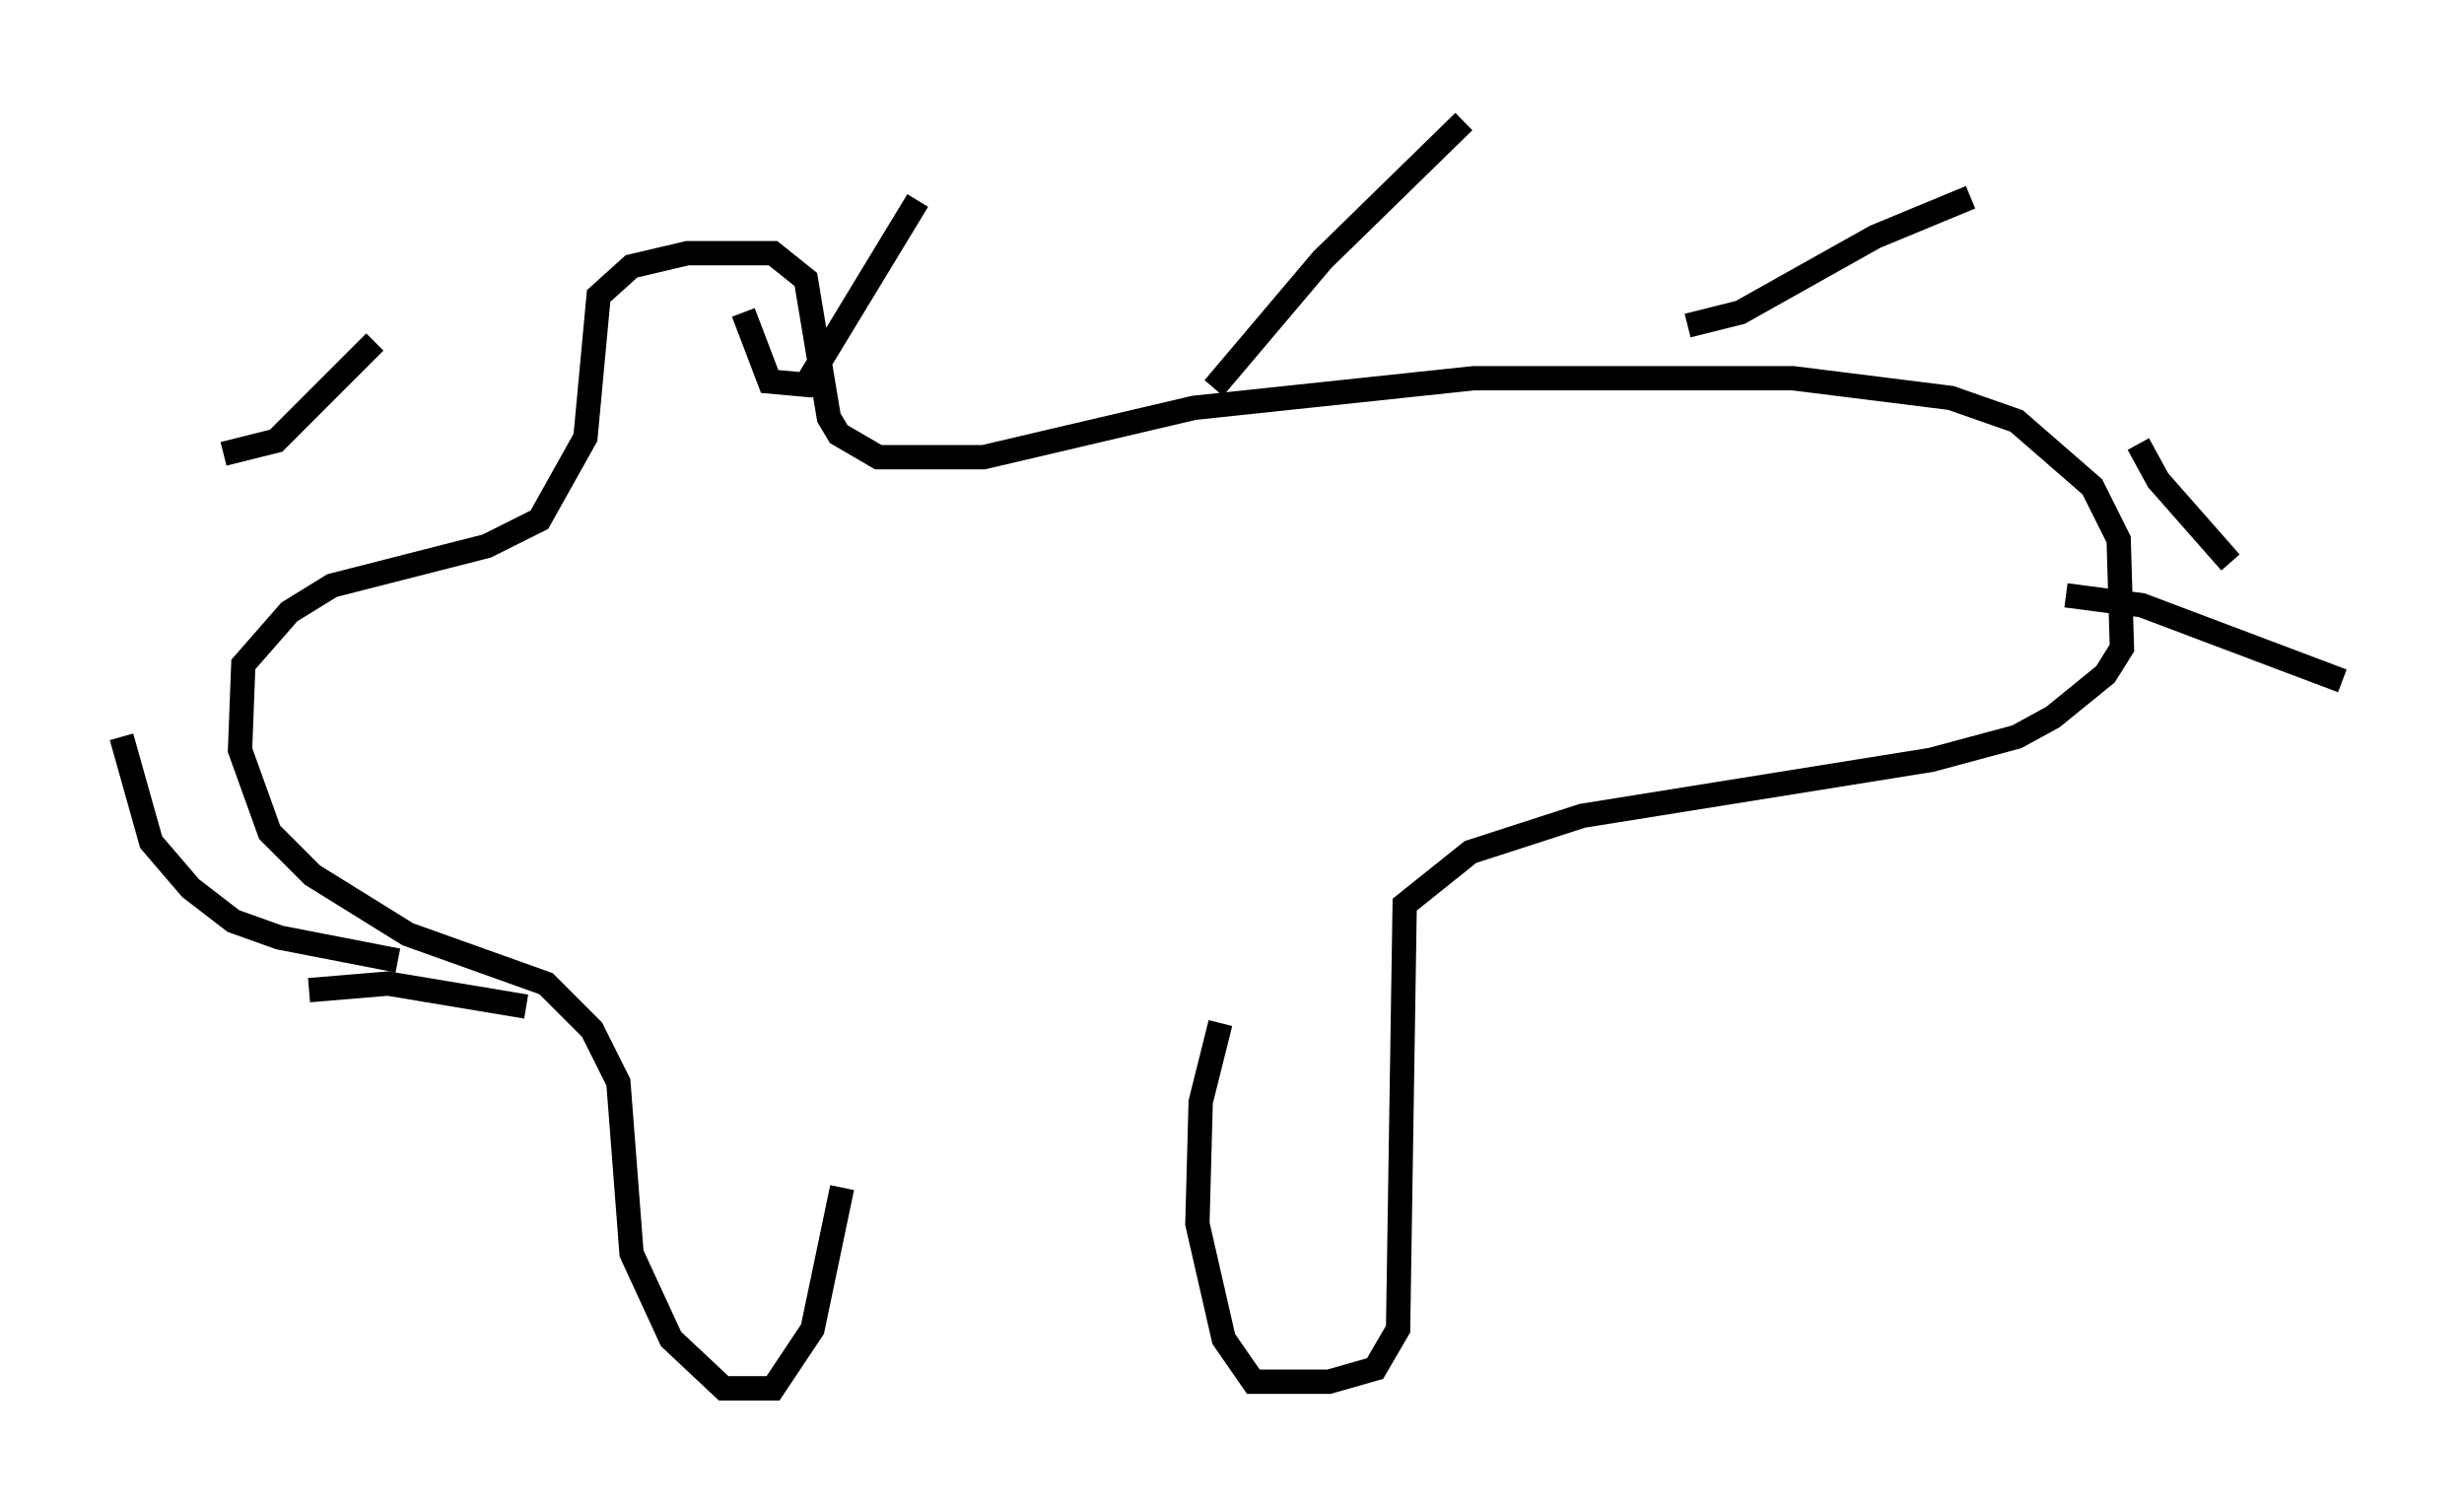 <?xml version="1.0" encoding="utf-8" ?>
<svg baseProfile="full" height="62.097" version="1.1" width="101.339" xmlns="http://www.w3.org/2000/svg" xmlns:ev="http://www.w3.org/2001/xml-events" xmlns:xlink="http://www.w3.org/1999/xlink"><defs /><rect fill="white" height="62.097" width="101.339" x="0" y="0" /><path d="M34.77, 44.918 m-0.135, 3.924 l-1.218, 5.819 -1.624, 2.436 l-2.03, 0.0 -2.165, -2.03 l-1.624, -3.518 -0.541, -7.036 l-1.083, -2.165 -1.894, -1.894 l-5.683, -2.03 -3.924, -2.436 l-1.759, -1.759 -1.218, -3.383 l0.135, -3.518 1.894, -2.165 l1.759, -1.083 6.36, -1.624 l2.165, -1.083 1.894, -3.383 l0.541, -5.819 1.353, -1.218 l2.3, -0.541 3.518, 0.0 l1.353, 1.083 0.947, 5.683 l0.406, 0.677 1.624, 0.947 l4.33, 0.0 8.66, -2.03 l11.502, -1.218 13.126, 0.0 l6.495, 0.812 2.706, 0.947 l3.112, 2.706 1.083, 2.165 l0.135, 4.465 -0.677, 1.083 l-2.165, 1.759 -1.488, 0.812 l-3.518, 0.947 -14.344, 2.3 l-4.601, 1.488 -2.706, 2.165 l-0.271, 17.456 -0.947, 1.624 l-1.894, 0.541 -3.112, 0.0 l-1.218, -1.759 -1.083, -4.736 l0.135, -5.007 0.812, -3.248 m34.776, -17.591 l3.112, 0.406 8.254, 3.112 m-74.695, 13.396 l-5.683, -0.947 -3.248, 0.271 m3.654, -1.218 l-4.871, -0.947 -1.894, -0.677 l-1.759, -1.353 -1.624, -1.894 l-1.218, -4.33 m4.195, -11.637 l2.165, -0.541 4.059, -4.059 m15.155, -1.218 l1.083, 2.842 1.488, 0.135 l4.601, -7.578 m12.178, 7.713 l4.465, -5.277 5.819, -5.683 m9.202, 8.39 l2.165, -0.541 5.548, -3.112 l3.924, -1.624 m6.901, 10.149 l0.812, 1.488 2.977, 3.383 " fill="none" stroke="black" stroke-width="1" /></svg>